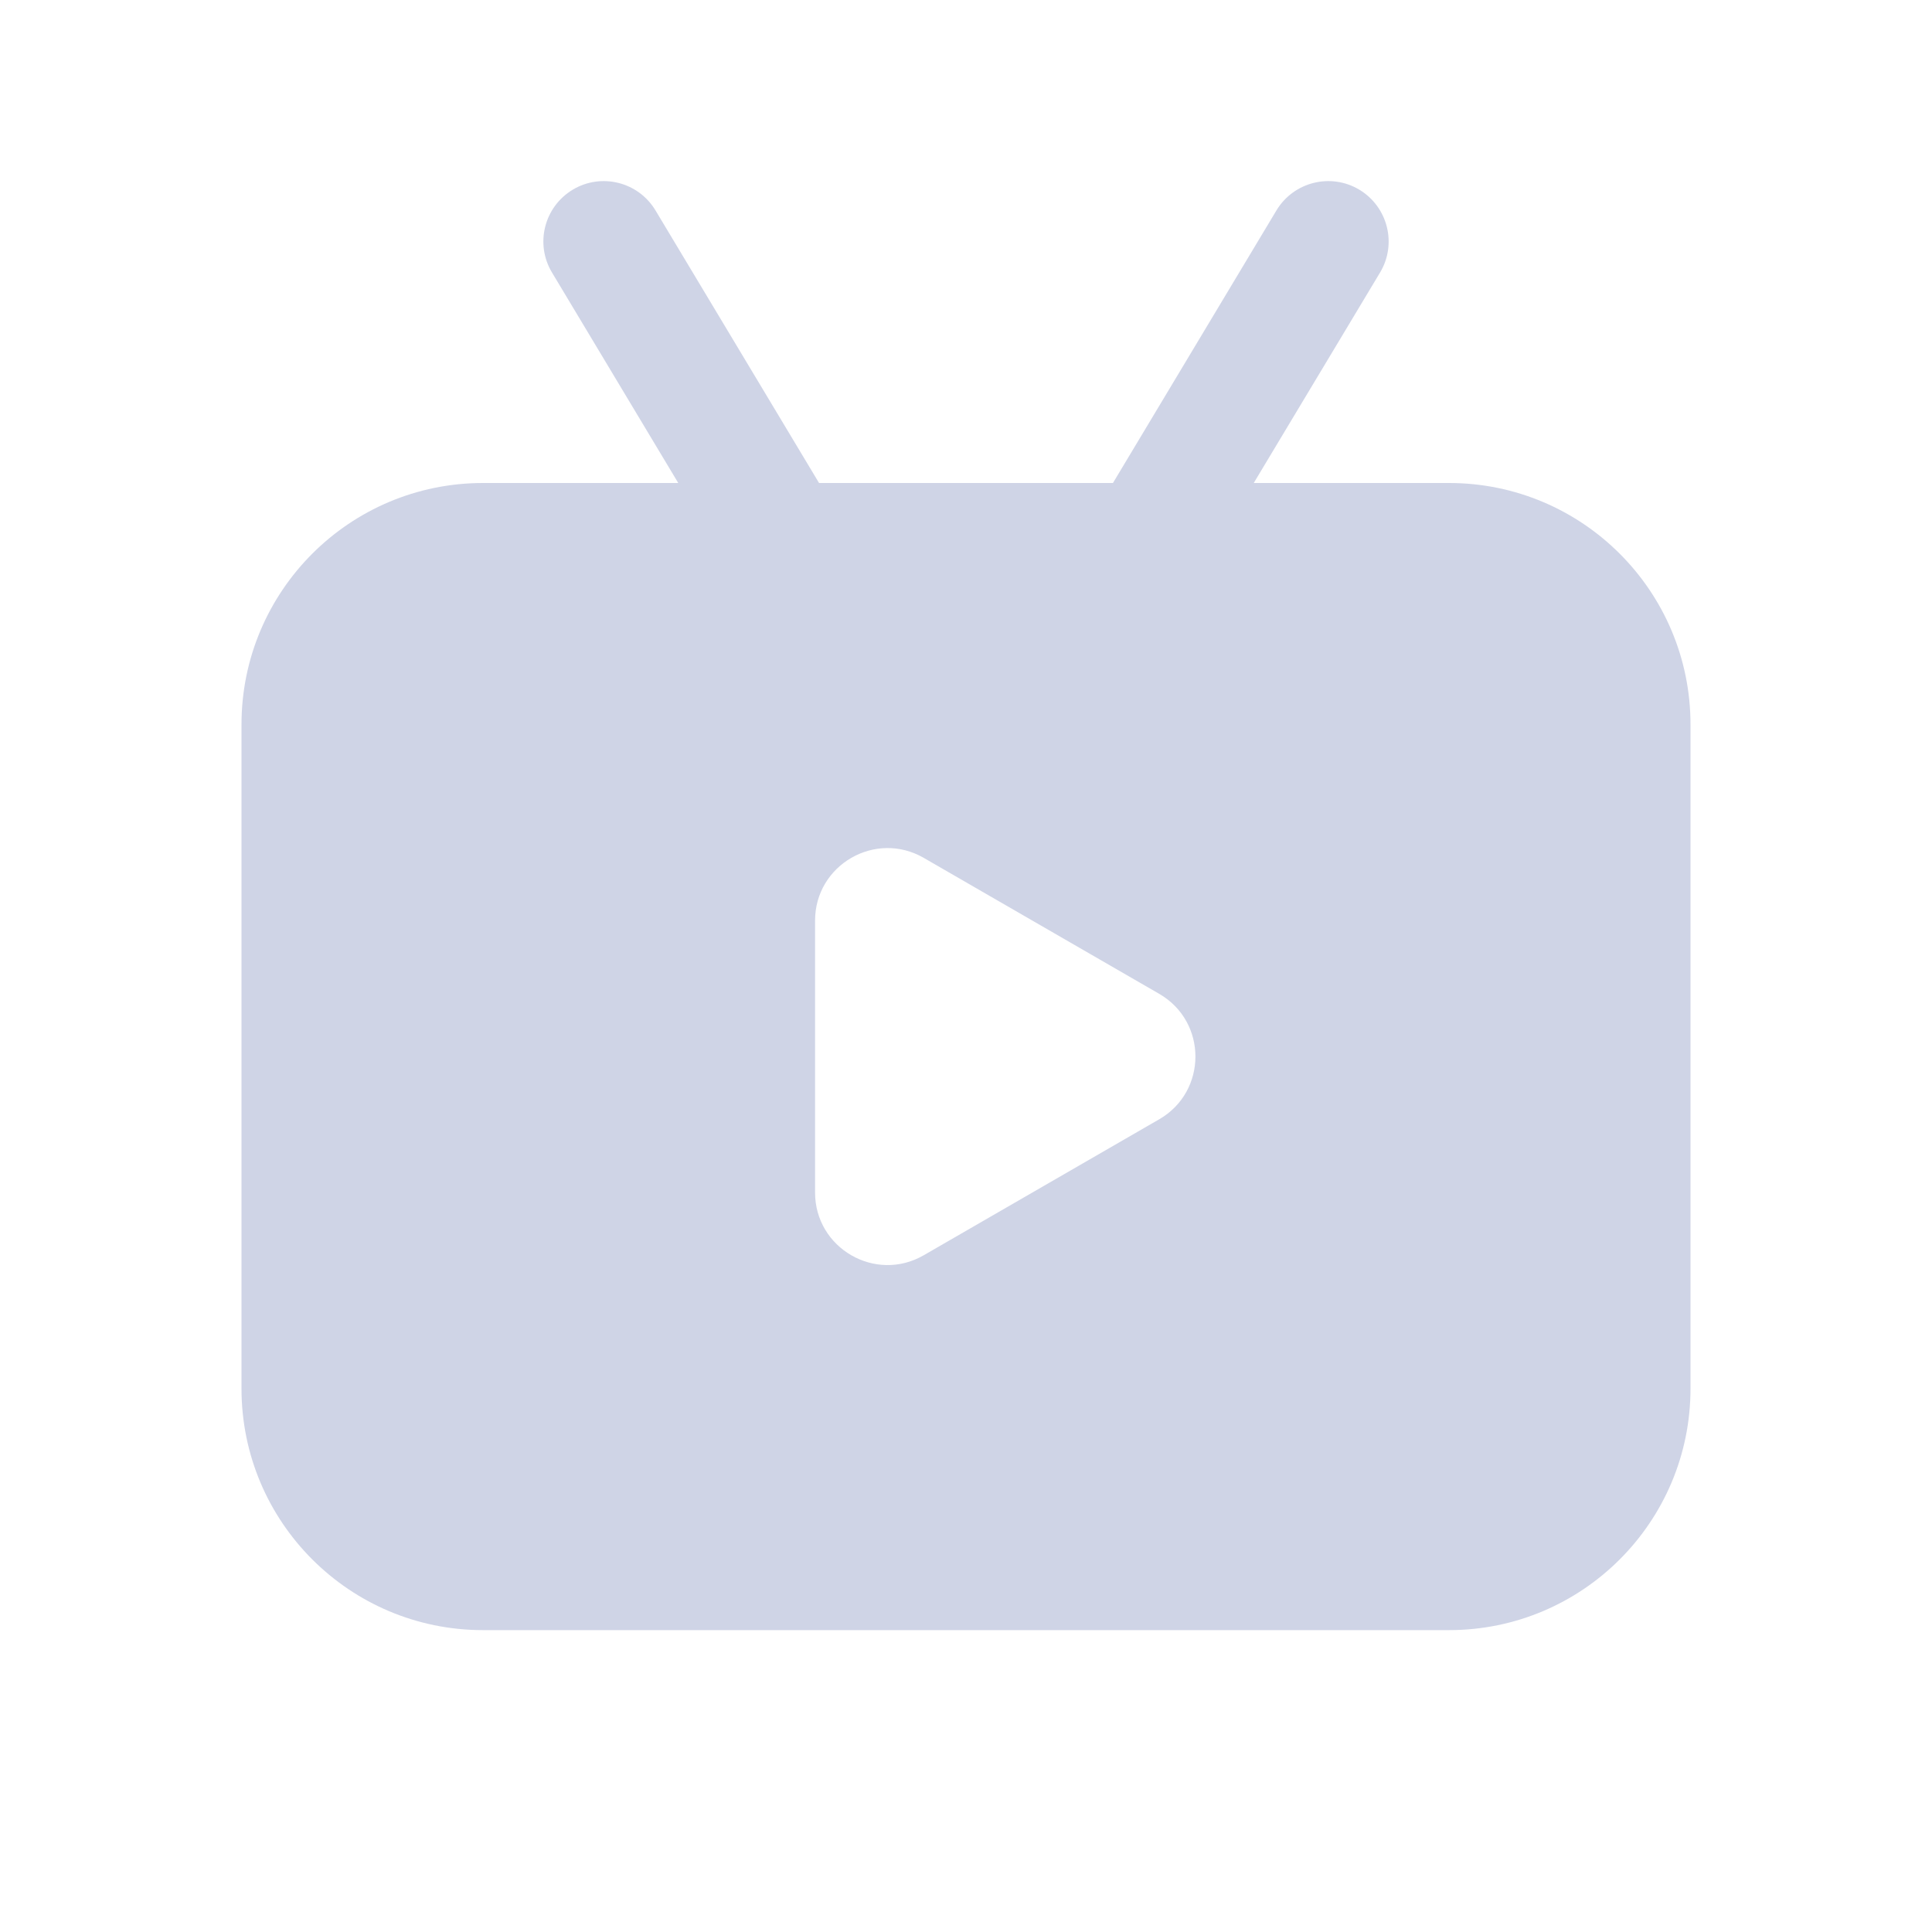 <svg width="32" height="32" viewBox="0 0 32 32" fill="none" xmlns="http://www.w3.org/2000/svg">
<path fill-rule="evenodd" clip-rule="evenodd" d="M9.486 3.142C9.959 2.858 10.573 3.012 10.857 3.485L13.566 8H18.434L21.142 3.485C21.427 3.012 22.041 2.858 22.515 3.142C22.988 3.427 23.142 4.041 22.858 4.514L20.766 8H24C26.209 8 28 9.791 28 12V23C28 25.209 26.209 27 24 27H8C5.791 27 4 25.209 4 23V12C4 9.791 5.791 8 8 8H11.234L9.143 4.514C8.858 4.041 9.012 3.427 9.486 3.142ZM19.2 16.461C20 16.923 20 18.077 19.2 18.539L15.3 20.791C14.5 21.253 13.5 20.675 13.5 19.752V15.248C13.5 14.325 14.5 13.747 15.3 14.209L19.2 16.461Z" fill="#CFD4E6"/>
</svg>
